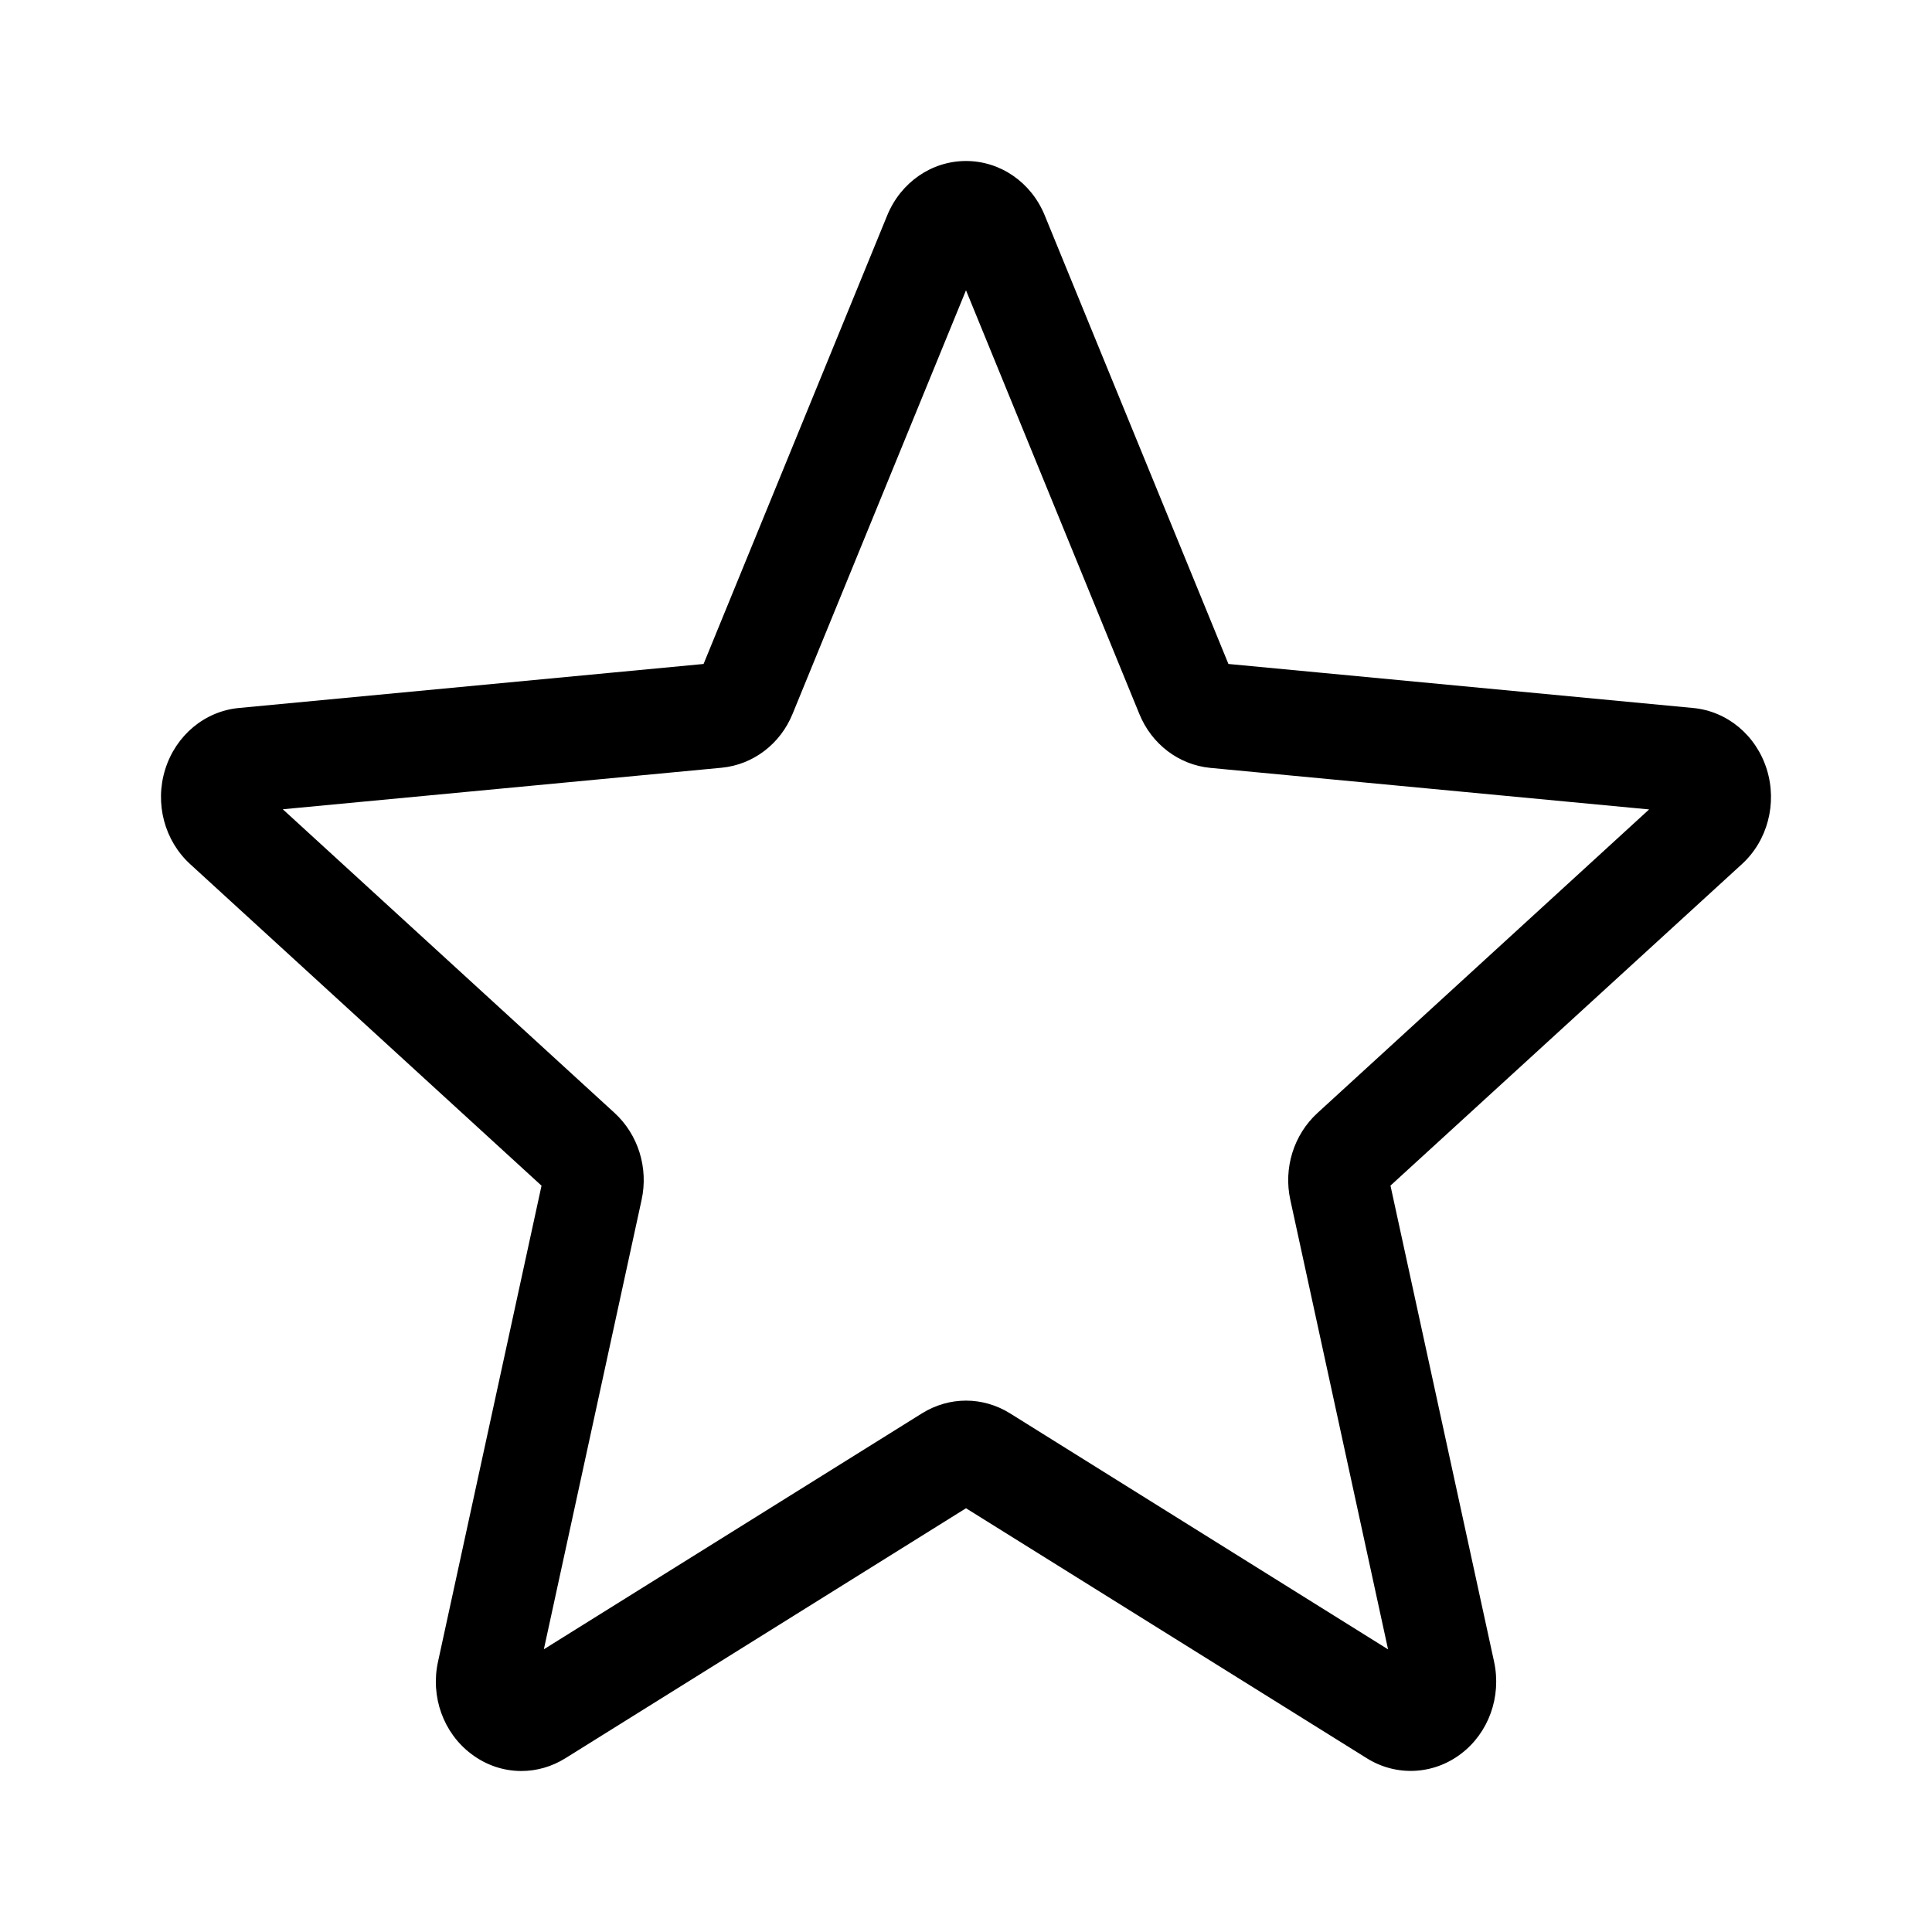 <svg width="24" height="24" viewBox="0 0 24 24" xmlns="http://www.w3.org/2000/svg">
    <path d="M6.476 22C6.257 22 6.04 21.929 5.854 21.788C5.508 21.527 5.346 21.077 5.441 20.643L6.727 14.729L2.364 10.736C2.043 10.444 1.92 9.981 2.052 9.558C2.184 9.135 2.542 8.836 2.966 8.795L8.74 8.248L11.022 2.674C11.191 2.264 11.574 2 12 2C12.426 2 12.809 2.264 12.977 2.673L15.26 8.248L21.033 8.795C21.458 8.835 21.816 9.135 21.948 9.558C22.079 9.98 21.958 10.444 21.637 10.736L17.273 14.728L18.56 20.642C18.654 21.077 18.493 21.527 18.147 21.788C17.802 22.049 17.342 22.069 16.978 21.841L12 18.736L7.021 21.843C6.853 21.947 6.666 22 6.476 22ZM12 17.399C12.189 17.399 12.377 17.452 12.545 17.556L17.243 20.489L16.029 14.906C15.942 14.509 16.072 14.095 16.366 13.826L20.486 10.055L15.035 9.539C14.643 9.501 14.305 9.244 14.152 8.866L12 3.606L9.846 8.867C9.694 9.242 9.356 9.499 8.965 9.537L3.513 10.053L7.633 13.824C7.928 14.094 8.057 14.508 7.97 14.906L6.756 20.488L11.455 17.556C11.623 17.452 11.811 17.399 12 17.399ZM8.696 8.356C8.696 8.356 8.696 8.357 8.695 8.358L8.696 8.356ZM15.303 8.353L15.303 8.355C15.303 8.354 15.303 8.354 15.303 8.353Z"/>
</svg>
